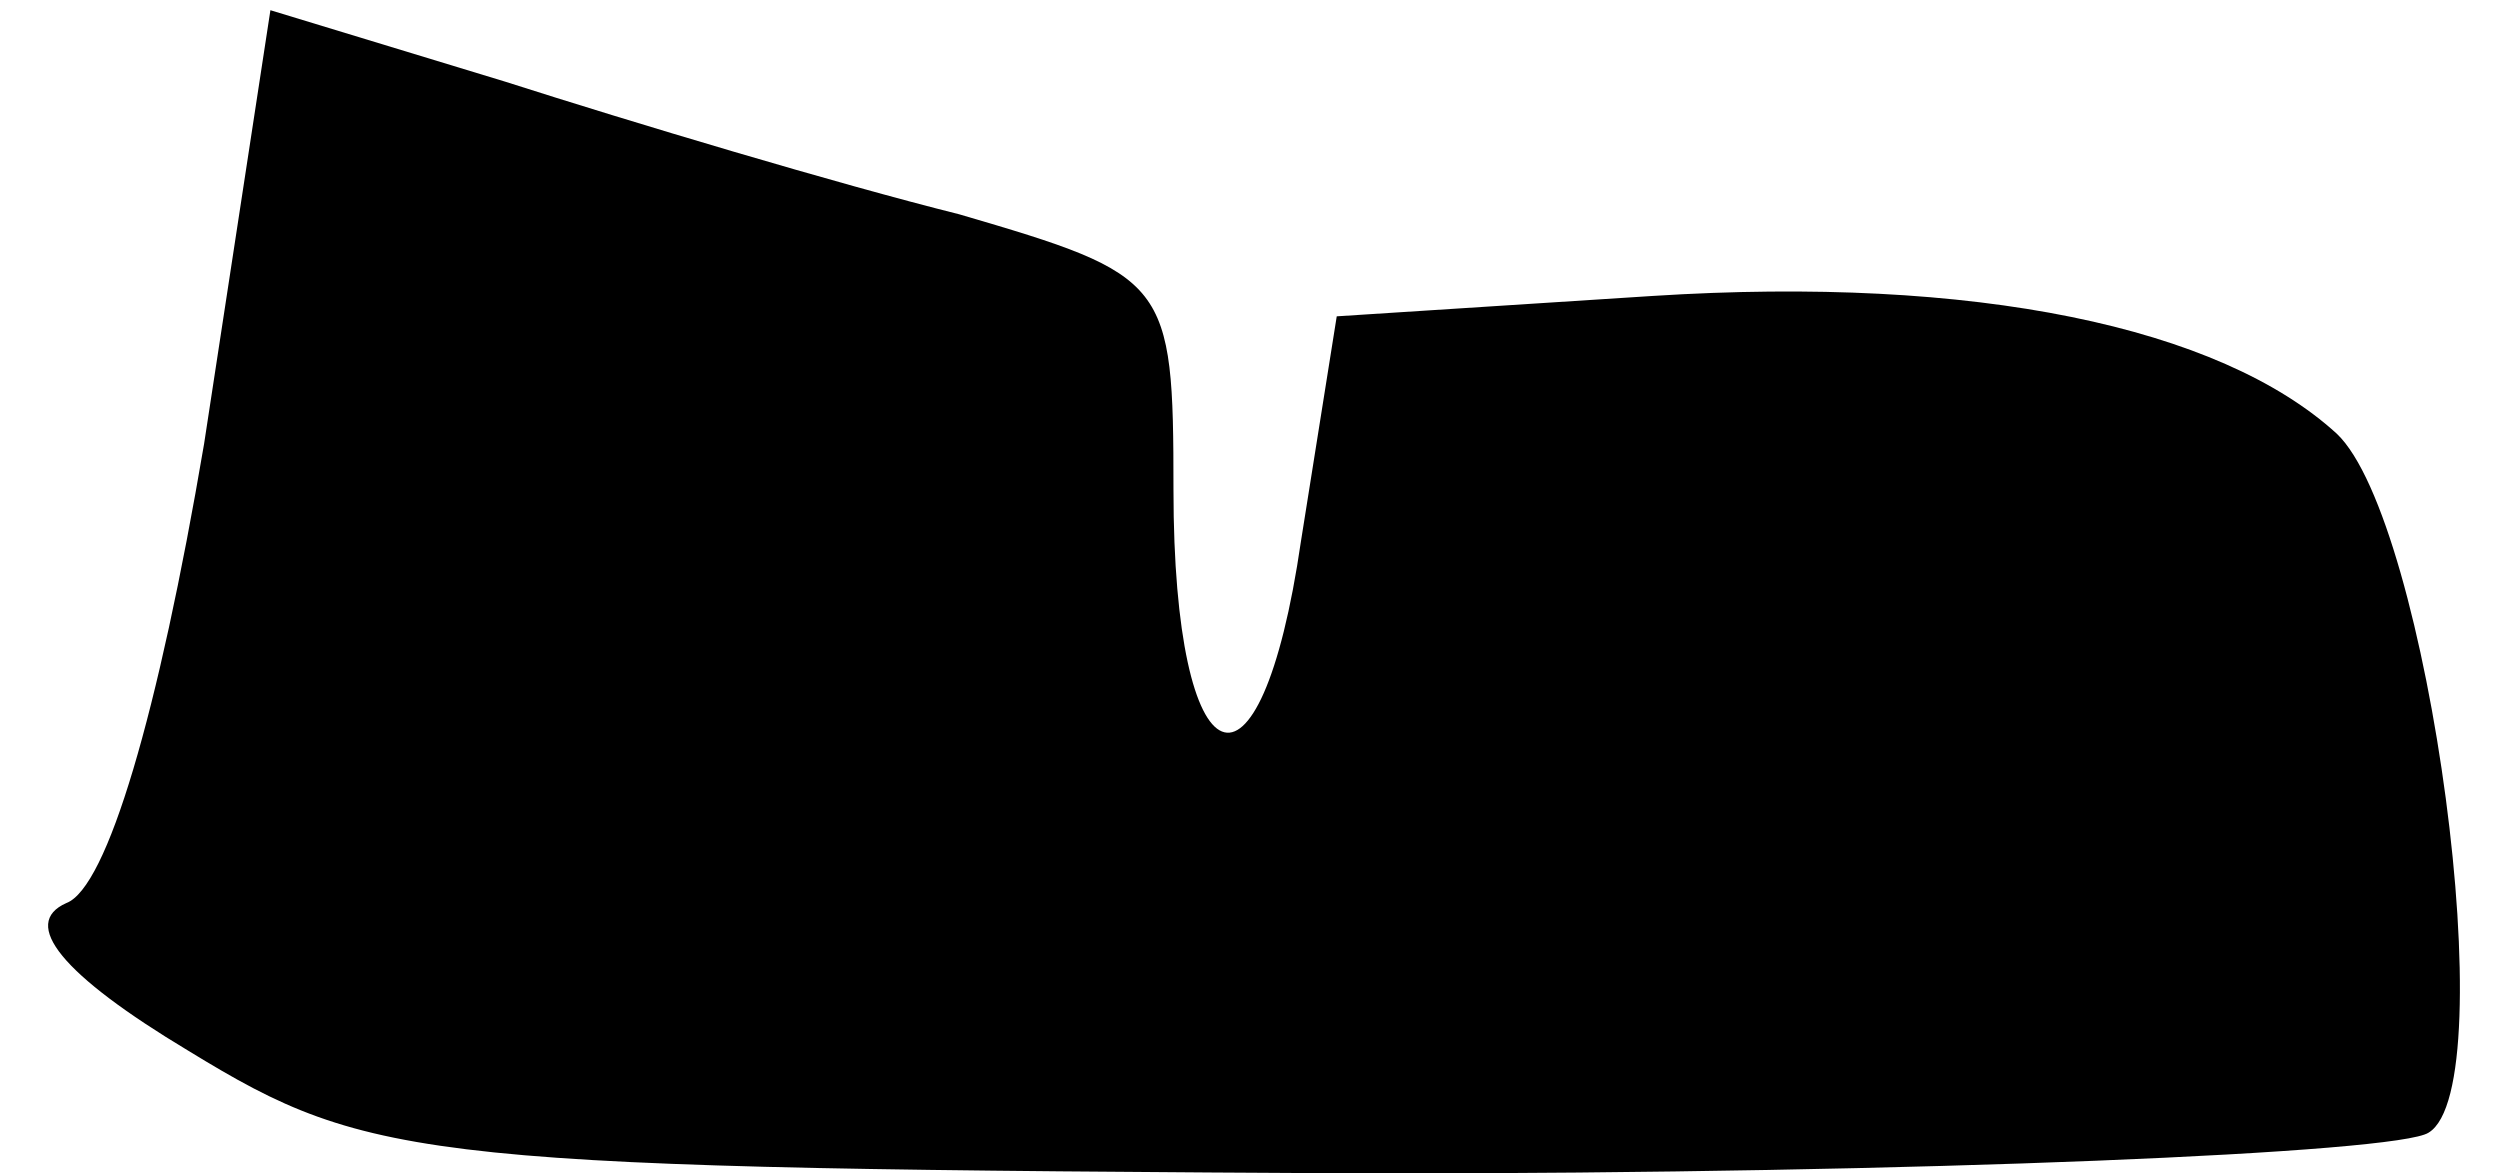 <?xml version="1.0" standalone="no"?>
<!DOCTYPE svg PUBLIC "-//W3C//DTD SVG 20010904//EN"
 "http://www.w3.org/TR/2001/REC-SVG-20010904/DTD/svg10.dtd">
<svg version="1.0" xmlns="http://www.w3.org/2000/svg"
 width="49pt" height="23pt" viewBox="0 0 49 23"
 preserveAspectRatio="xMidYMid meet">
<g transform="translate(0,23) scale(0.1,-0.1)"
fill="#000000" stroke="none">
<path fill="#000000" stroke="none" d="M40 143 c-9 -53 -19 -87 -27 -90 -9 -4
-1 -14 24 -29 36 -22 46 -23 233 -24 107 0 200 4 206 8 15 9 0 120 -18 137
-23 21 -71 31 -134 27 l-62 -4 -7 -44 c-8 -55 -25 -48 -25 10 0 41 -1 42 -42
54 -24 6 -64 18 -89 26 l-46 14 -13 -85z"/>
</g>
</svg>
